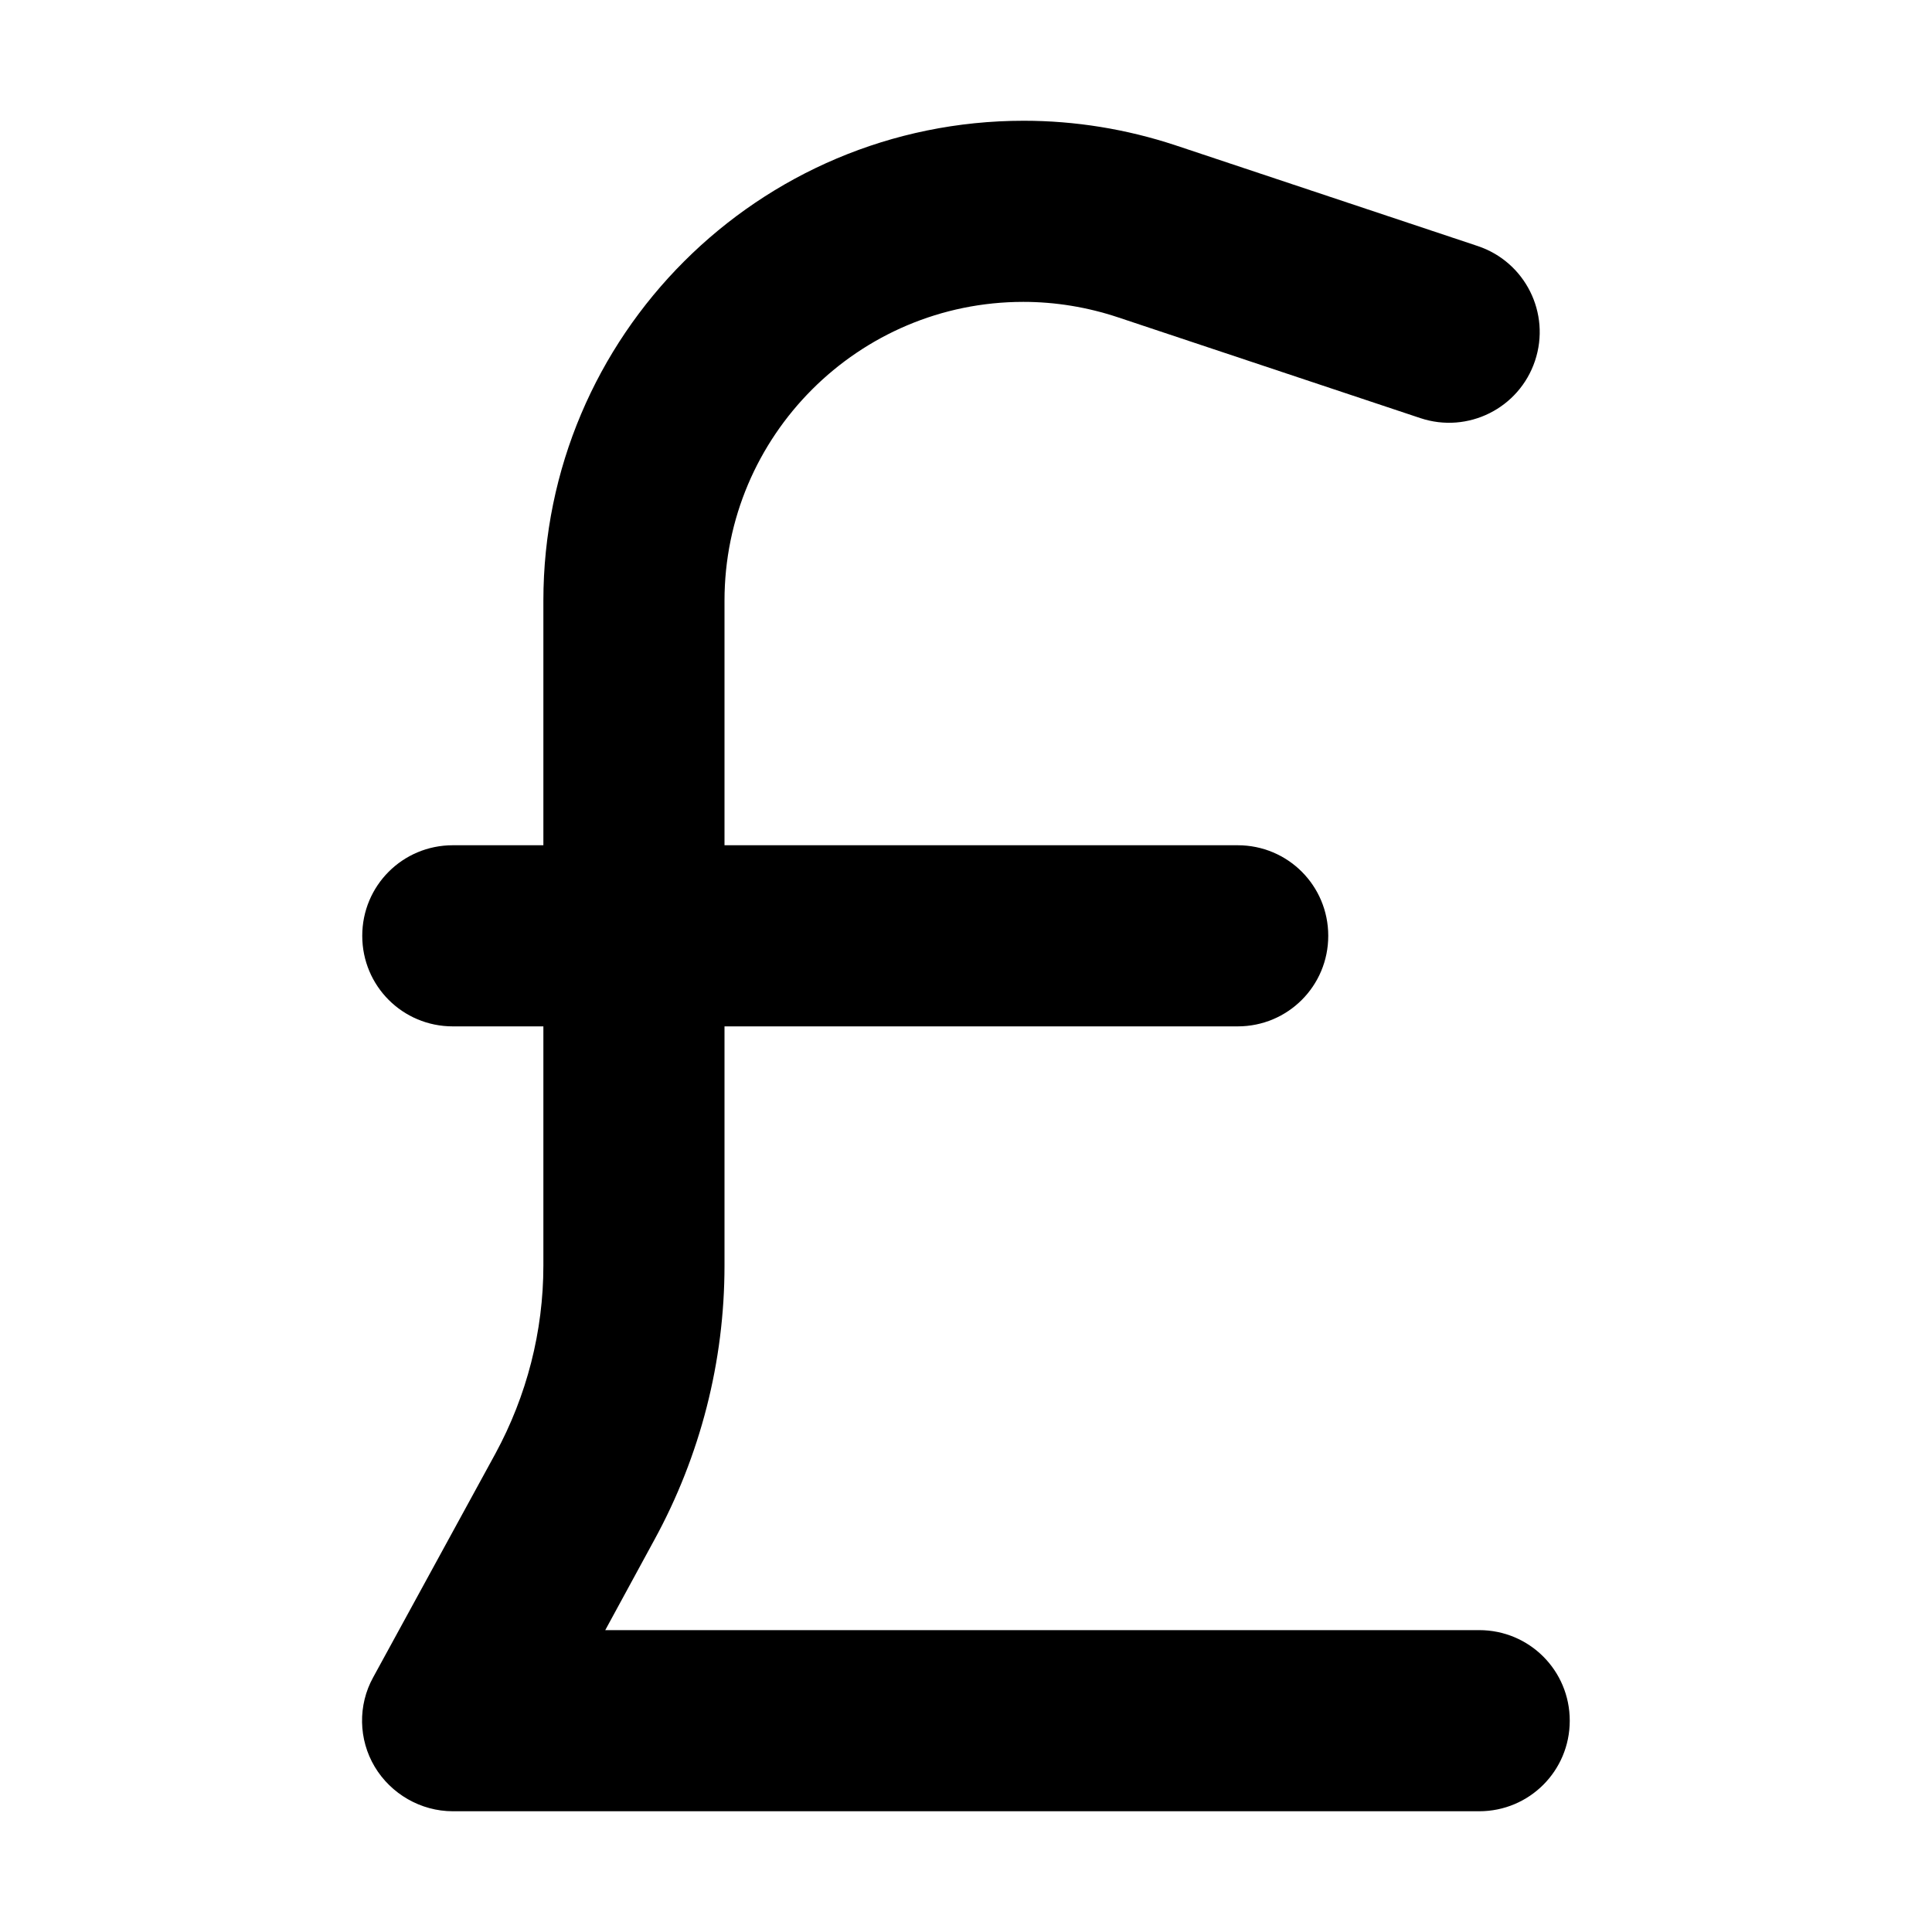 <svg xmlns="http://www.w3.org/2000/svg" width="24" height="24" viewBox="0 0 320 512"><path class="pr-icon-duotone-primary" d="M96 159.2C96 115.5 131.5 80 175.2 80c8.5 0 17 1.4 25.1 4.1l80.1 26.7c12.6 4.2 26.2-2.6 30.4-15.2s-2.6-26.2-15.2-30.4L215.5 38.5c-13-4.3-26.6-6.5-40.2-6.5C105 32 48 89 48 159.2L48 224l-24 0c-13.3 0-24 10.7-24 24s10.7 24 24 24l24 0 0 63.4c0 17.4-4.4 34.5-12.7 49.8L2.9 444.5c-4.1 7.4-3.9 16.5 .4 23.7S15.5 480 24 480l272 0c13.3 0 24-10.7 24-24s-10.7-24-24-24L64.4 432l13-23.9C89.6 385.8 96 360.8 96 335.4L96 272l136 0c13.3 0 24-10.7 24-24s-10.7-24-24-24L96 224l0-64.8z"/></svg>